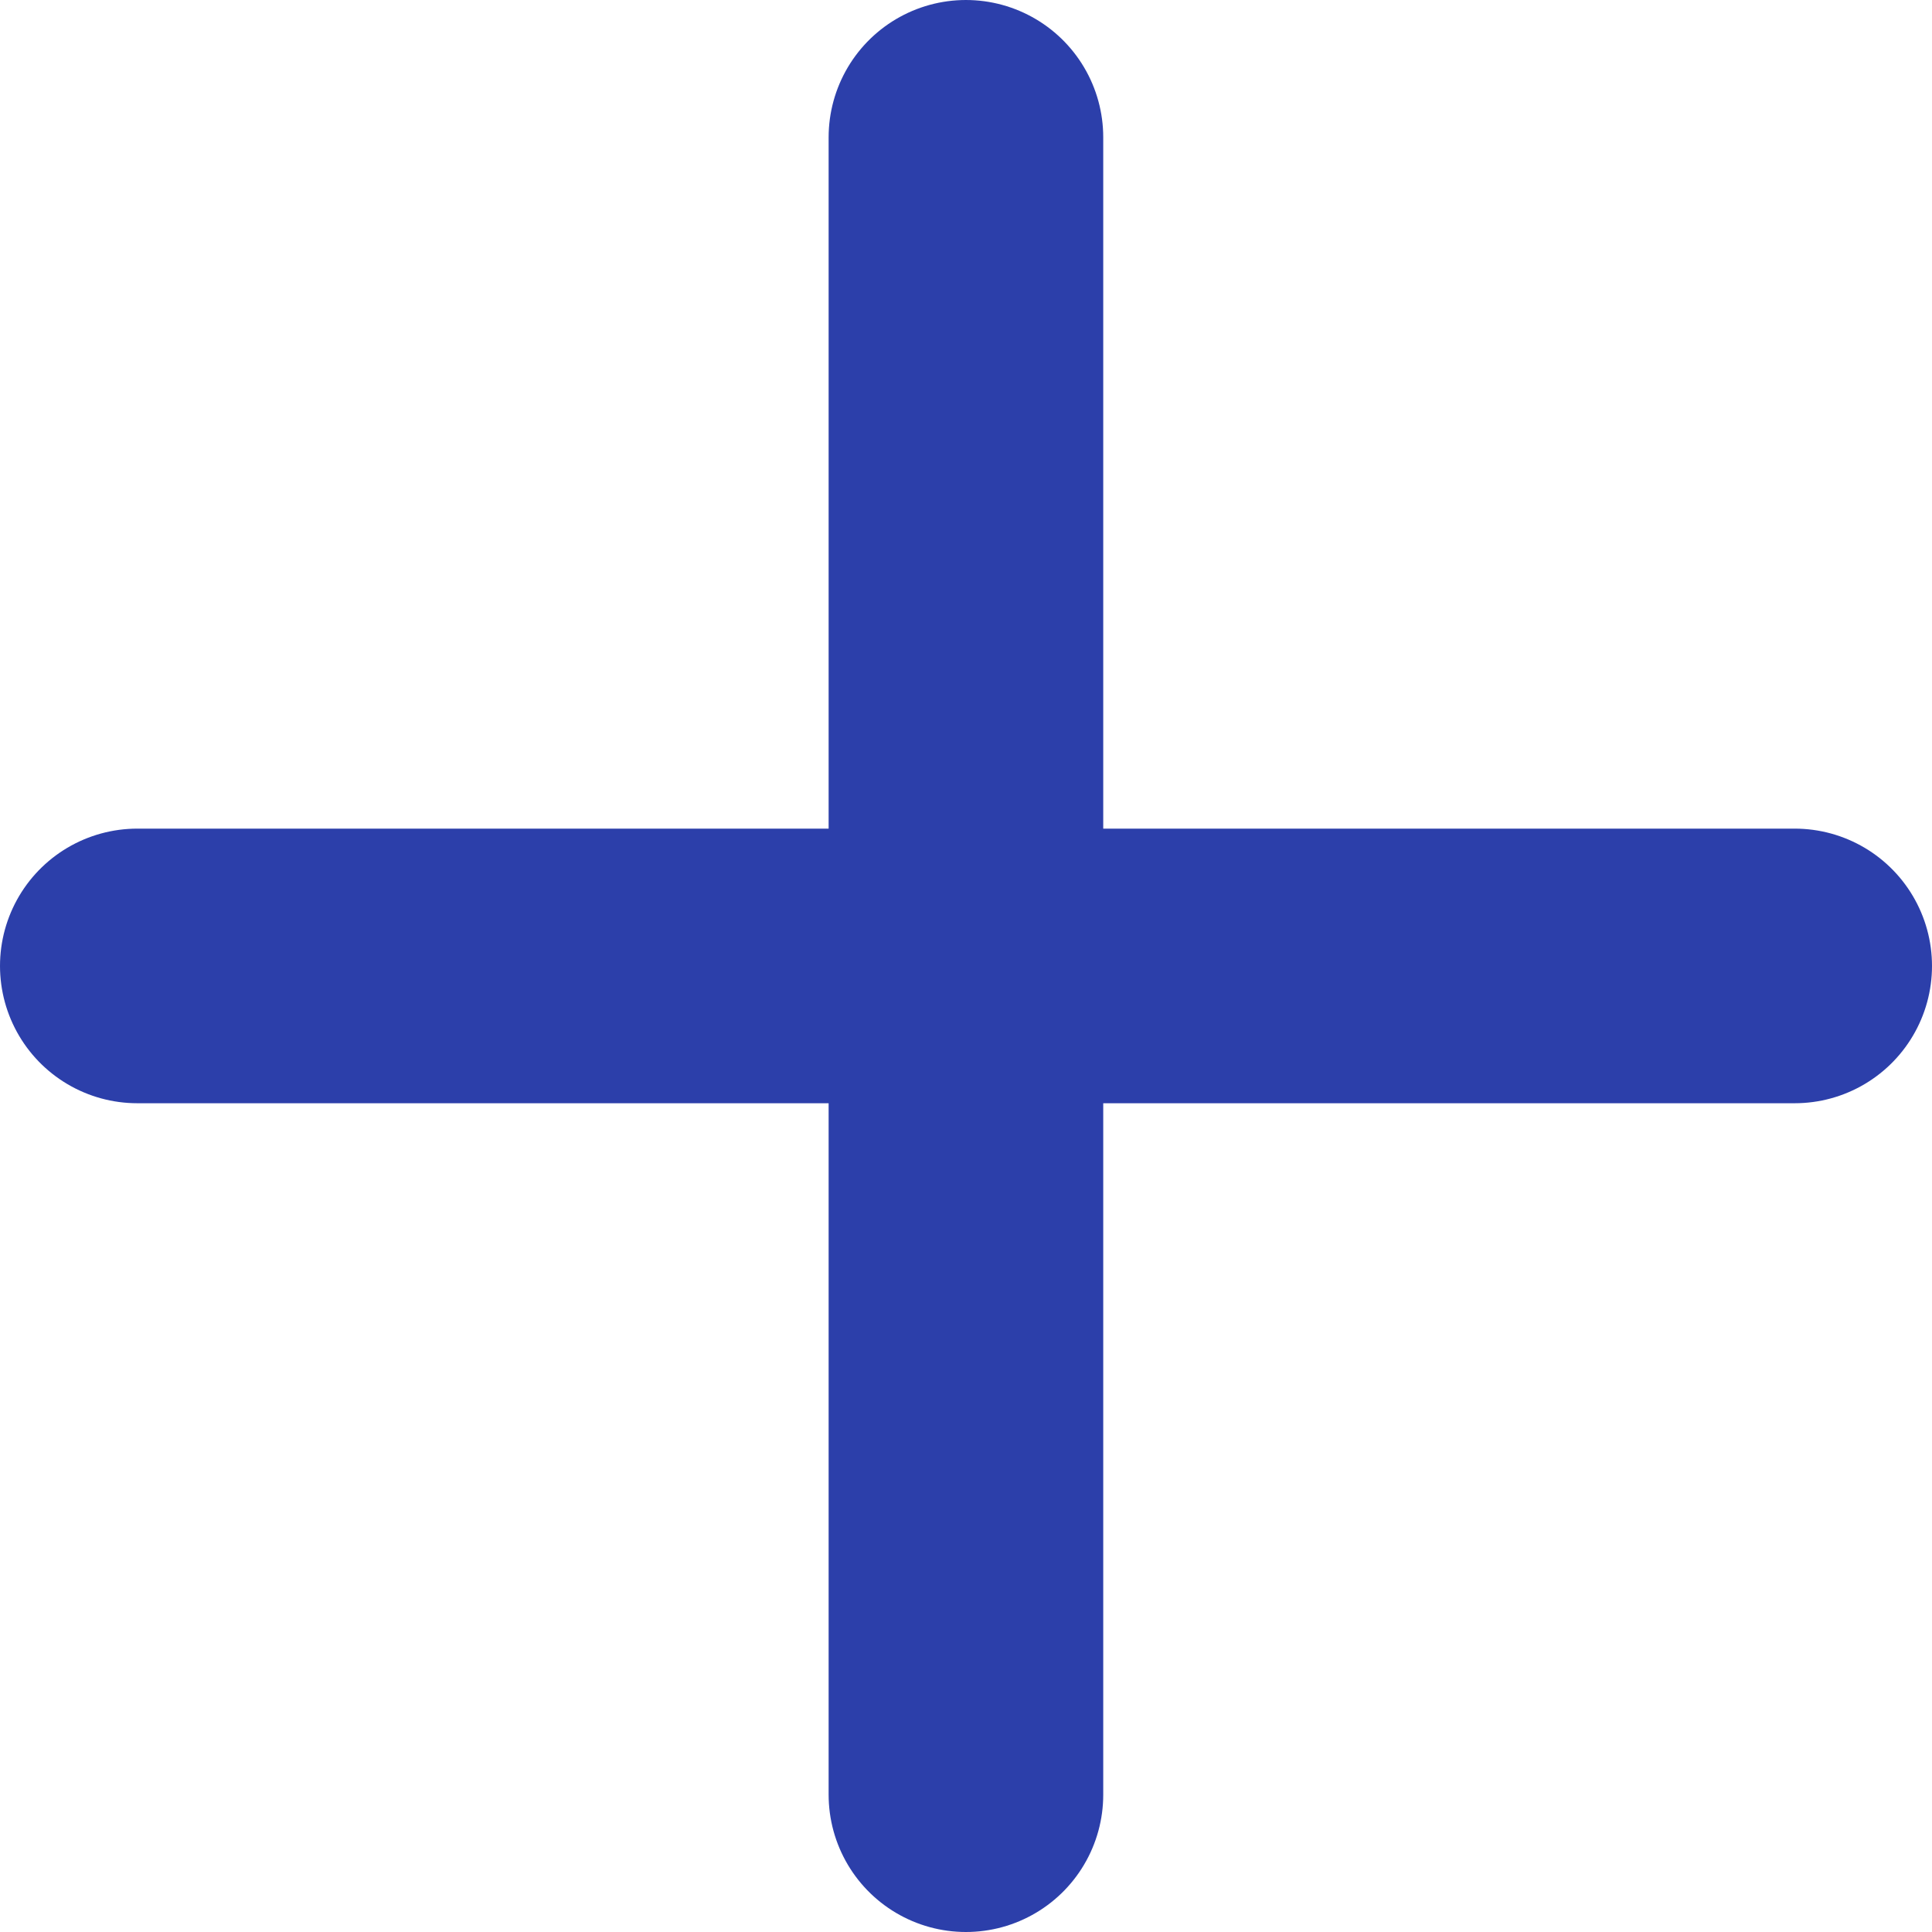 <svg xmlns="http://www.w3.org/2000/svg" width="14.071" height="14.071" viewBox="0 0 14.071 14.071">
  <g id="Group_9032" data-name="Group 9032" transform="translate(-23 -79.5)">
    <path id="Path_21954" data-name="Path 21954" d="M31.381,80.5V92.571" transform="translate(-1.346)" fill="none" stroke="#2c3faa" stroke-linecap="round" stroke-width="2"/>
    <path id="Path_21955" data-name="Path 21955" d="M0,12.071V0" transform="translate(36.071 86.535) rotate(90)" fill="none" stroke="#2c3faa" stroke-linecap="round" stroke-width="2"/>
  </g>
</svg>
